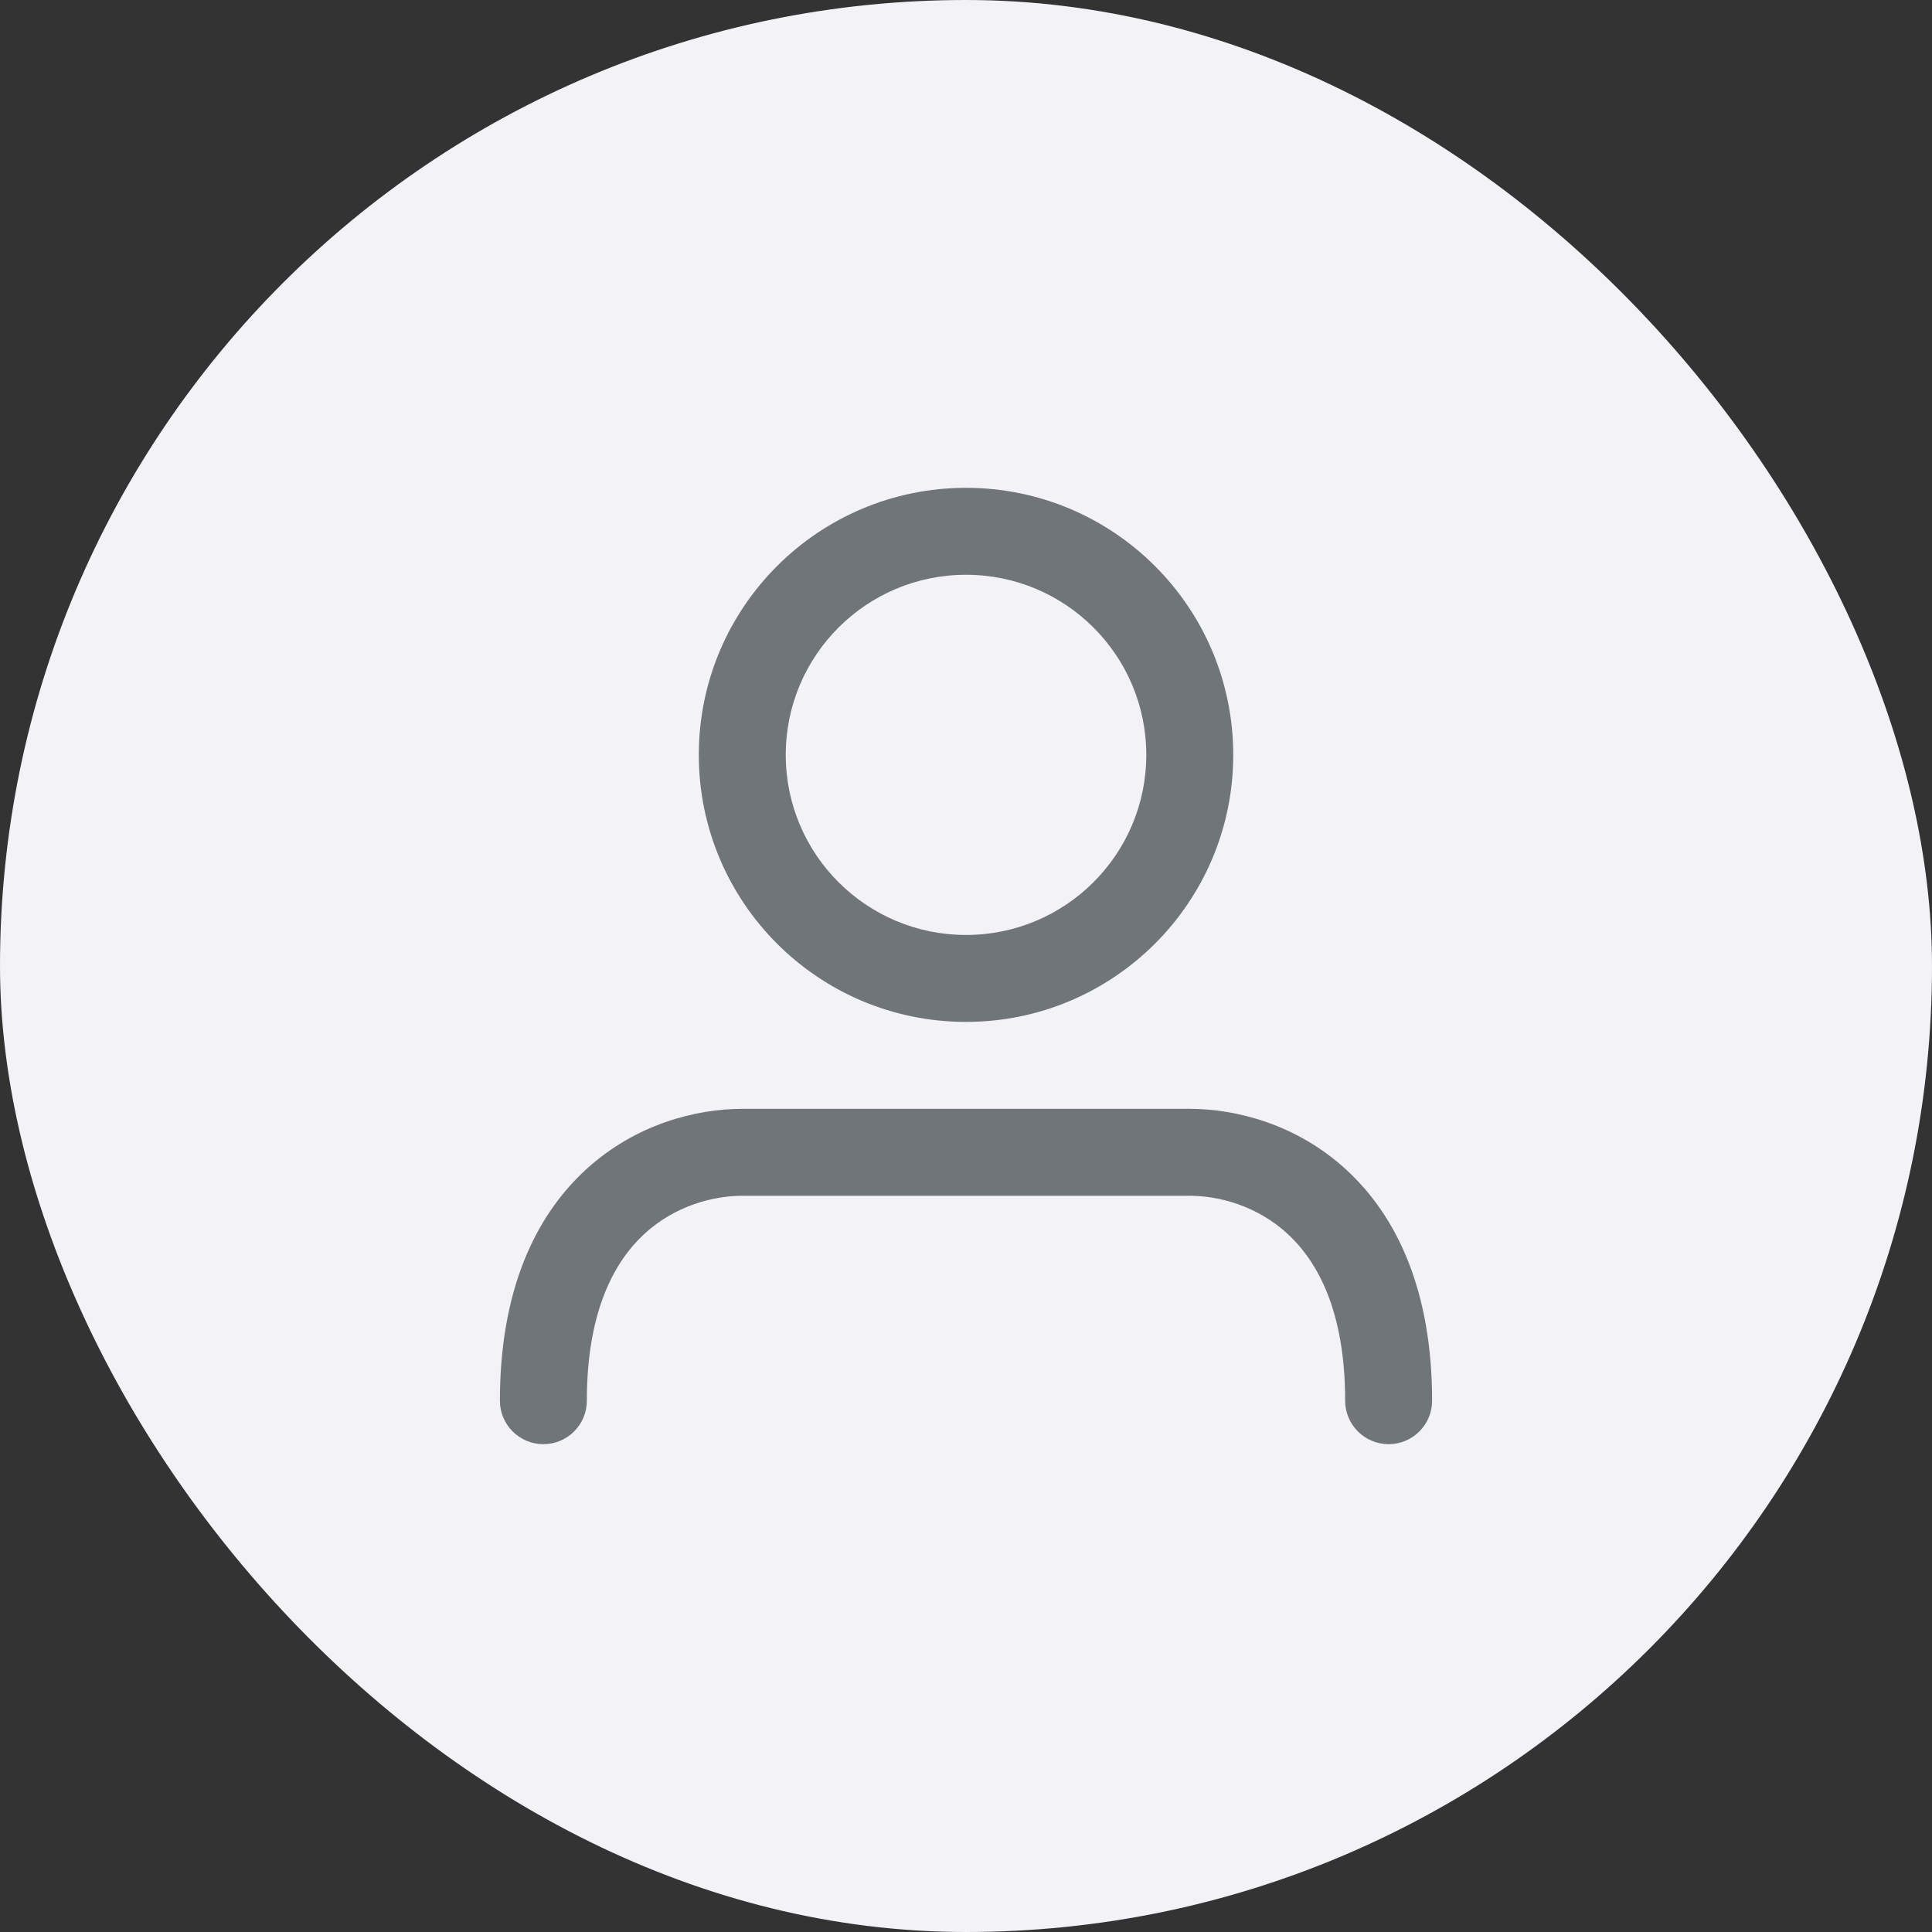 <svg width="44" height="44" viewBox="0 0 44 44" fill="none" xmlns="http://www.w3.org/2000/svg">
<rect x="0" y="0" width="44" height="44" fill="#333333" stroke="none"/>
<rect width="44" height="44" rx="22" fill="#F2F2F7"/>
<path fill-rule="evenodd" clip-rule="evenodd" d="M22 13.09C19.732 13.09 17.895 14.927 17.895 17.192C17.895 19.456 19.732 21.293 22 21.293C24.268 21.293 26.106 19.456 26.106 17.192C26.106 14.927 24.268 13.09 22 13.09ZM15.915 17.192C15.915 13.832 18.64 11.11 22 11.11C25.36 11.11 28.086 13.832 28.086 17.192C28.086 20.551 25.36 23.273 22 23.273C18.64 23.273 15.915 20.551 15.915 17.192ZM13.332 26.647C14.47 25.597 15.859 25.253 16.905 25.253H27.096C28.142 25.253 29.531 25.597 30.669 26.647C31.831 27.719 32.615 29.419 32.615 31.9C32.615 32.447 32.172 32.89 31.625 32.89C31.078 32.89 30.635 32.447 30.635 31.9C30.635 29.856 30.004 28.728 29.326 28.102C28.624 27.455 27.749 27.233 27.096 27.233H16.905C16.252 27.233 15.376 27.455 14.674 28.102C13.996 28.728 13.365 29.856 13.365 31.9C13.365 32.447 12.922 32.89 12.375 32.89C11.829 32.89 11.385 32.447 11.385 31.9C11.385 29.419 12.17 27.719 13.332 26.647Z" fill="#707579"/>
</svg>
